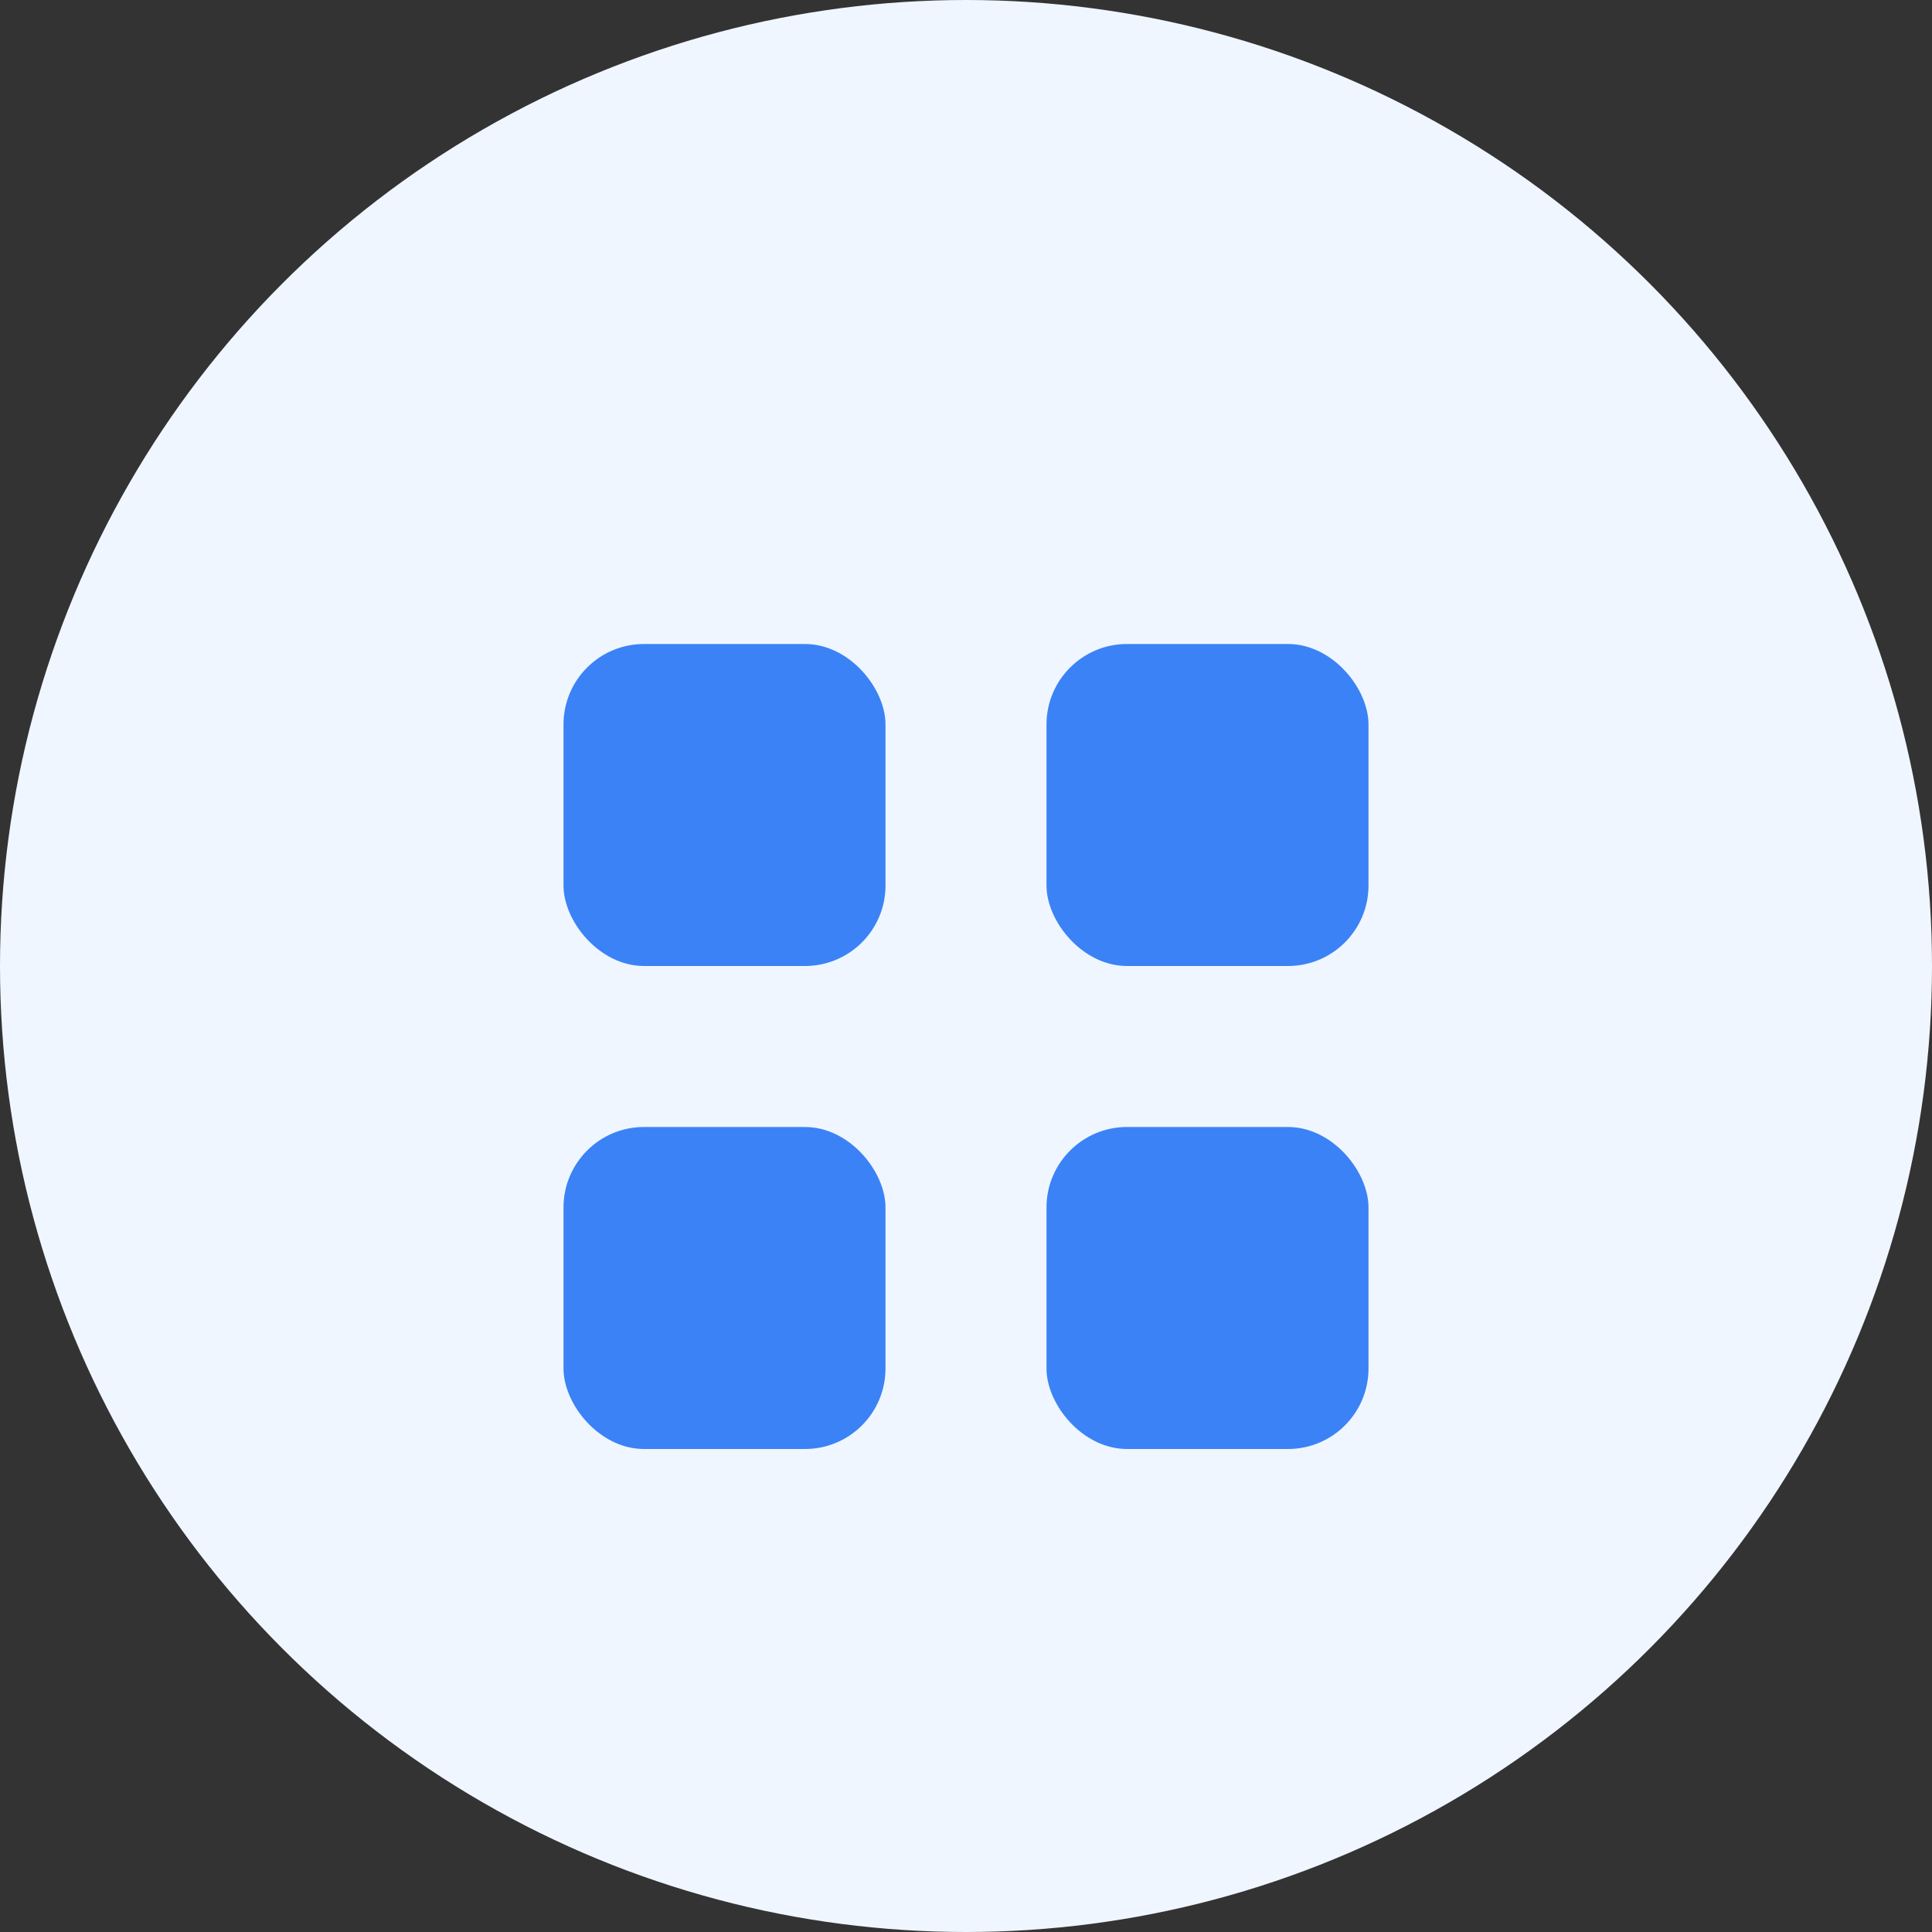 <?xml version="1.0" encoding="UTF-8"?>
<svg width="48" height="48" viewBox="0 0 48 48" fill="none" xmlns="http://www.w3.org/2000/svg">
  <rect x="0" y="0" width="48" height="48" fill="#333333" stroke="none"/>
  <circle cx="24" cy="24" r="24" fill="#EFF6FF"/>
  <rect x="14" y="16" width="8" height="8" rx="2" fill="#3B82F6"/>
  <rect x="26" y="16" width="8" height="8" rx="2" fill="#3B82F6"/>
  <rect x="14" y="28" width="8" height="8" rx="2" fill="#3B82F6"/>
  <rect x="26" y="28" width="8" height="8" rx="2" fill="#3B82F6"/>
</svg>
